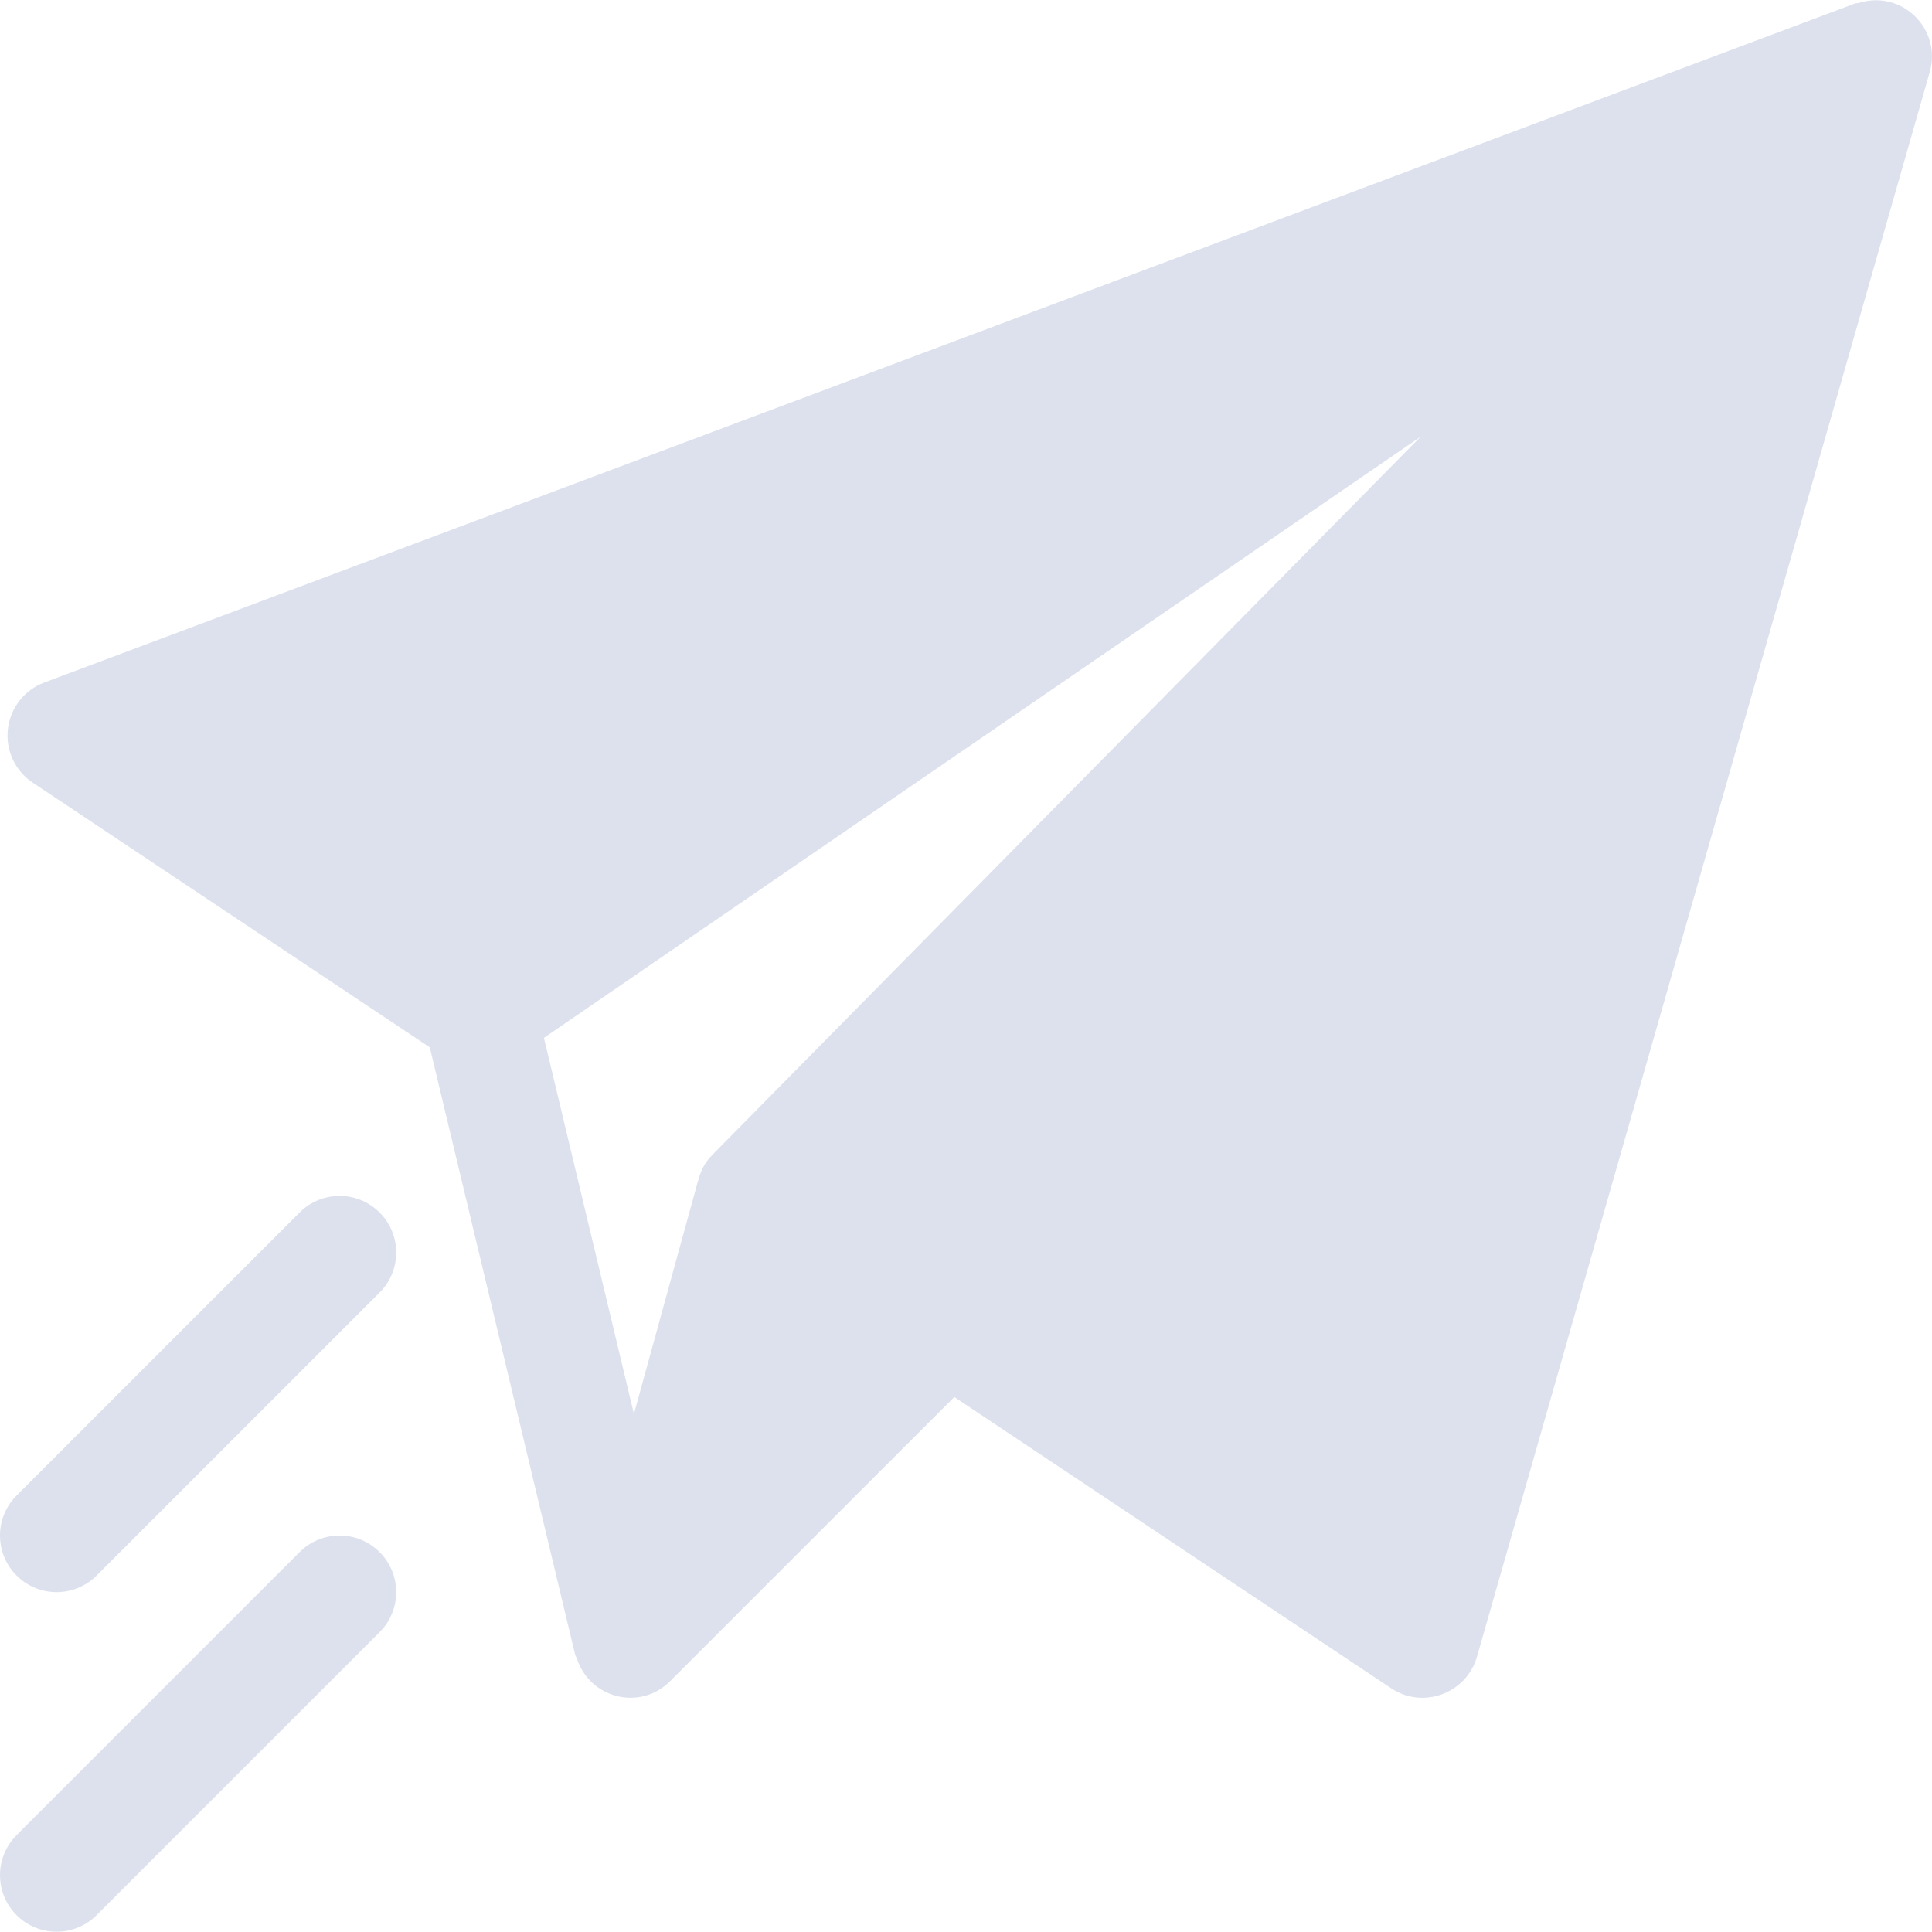 <svg width="217" height="217" viewBox="0 0 217 217" fill="none" xmlns="http://www.w3.org/2000/svg">
<g opacity="0.15">
<g clip-path="url(#clip0)">
<path d="M208.715 0.348C208.612 0.381 208.504 0.336 208.402 0.374L4.964 76.663C2.735 77.501 1.158 79.519 0.885 81.89C0.612 84.262 1.686 86.584 3.673 87.906L48.273 117.636L64.59 185.813C64.633 185.992 64.743 186.135 64.8 186.307C66.267 190.78 71.899 192.2 75.268 188.83L107.185 156.914L156.251 189.625C159.806 192.009 164.707 190.229 165.893 186.08L216.752 8.072C218.118 3.281 213.62 -1.227 208.715 0.348ZM80.055 129.664C79.002 130.731 78.685 131.595 78.316 132.939C78.311 132.964 78.3 132.988 78.296 133.012L71.202 158.807L61.094 116.571L159.56 49.054L80.055 129.664Z" fill="#1C3988"/>
<path d="M42.639 174.331C40.156 171.848 36.133 171.848 33.65 174.331L1.862 206.119C-0.621 208.602 -0.621 212.625 1.862 215.108C4.346 217.592 8.369 217.592 10.852 215.108L42.639 183.321C45.123 180.838 45.123 176.815 42.639 174.331Z" fill="#1C3988"/>
<path d="M42.639 136.187C40.156 133.704 36.133 133.703 33.65 136.187L1.862 167.974C-0.621 170.457 -0.621 174.481 1.862 176.964C4.346 179.448 8.369 179.448 10.852 176.964L42.639 145.177C45.123 142.694 45.123 138.67 42.639 136.187Z" fill="#1C3988"/>
</g>
</g>
<defs>
<clipPath id="clip0">
<rect width="217" height="217" fill="white"/>
</clipPath>
</defs>
</svg>
